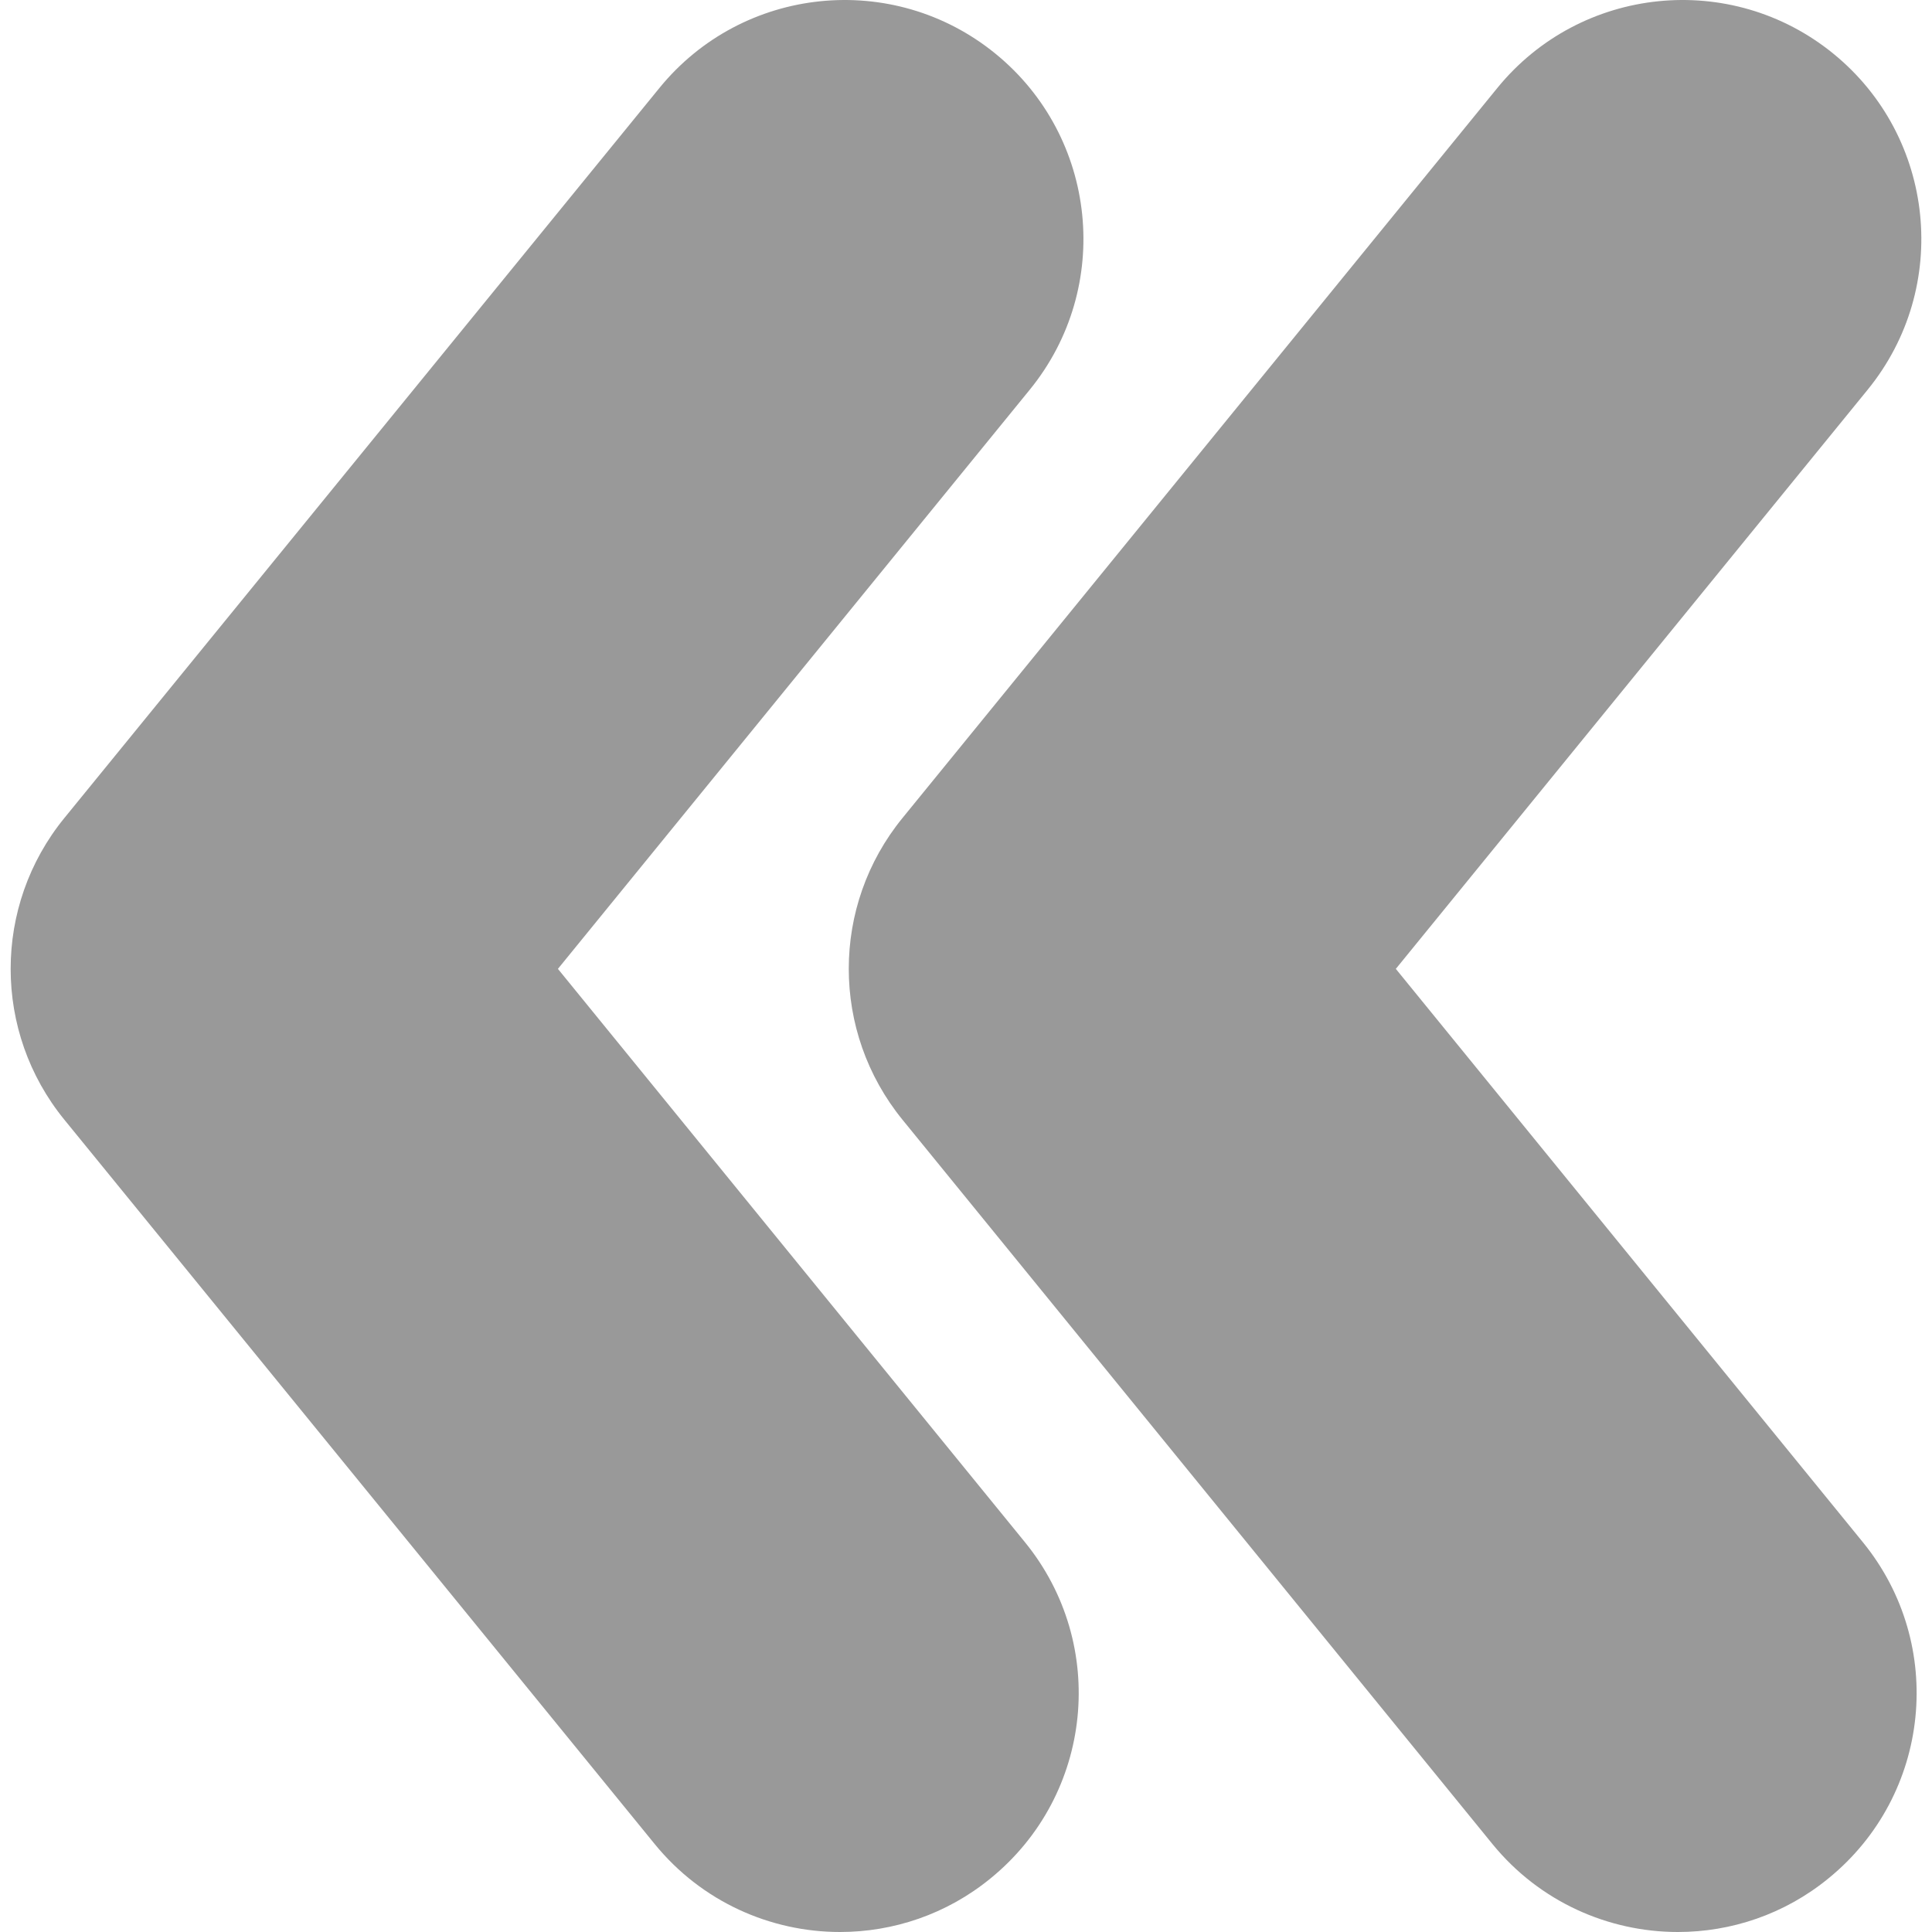<svg xmlns="http://www.w3.org/2000/svg" xml:space="preserve" width="970.477" height="970.477" fill="#999"><path d="M842.849 970.477c26.601 0 53.5-8.8 75.7-27 51.4-41.9 59.101-117.4 17.2-168.8l-234.6-288 237-290.9c41.899-51.399 34.1-127-17.2-168.8-51.4-41.899-127-34.1-168.8 17.2l-298.8 366.7c-36 44.1-36 107.399 0 151.6l296.4 363.9c23.701 29 58.3 44.1 93.1 44.1z"/><path d="M328.85 926.276c23.7 29.101 58.301 44.2 93.101 44.2 26.6 0 53.5-8.8 75.7-27 51.399-41.9 59.1-117.4 17.199-168.8l-234.599-288 237-290.9c41.9-51.399 34.1-127-17.2-168.8-51.399-41.899-127-34.1-168.799 17.2l-298.9 366.7c-36 44.1-36 107.5 0 151.6l296.498 363.8z"/></svg>